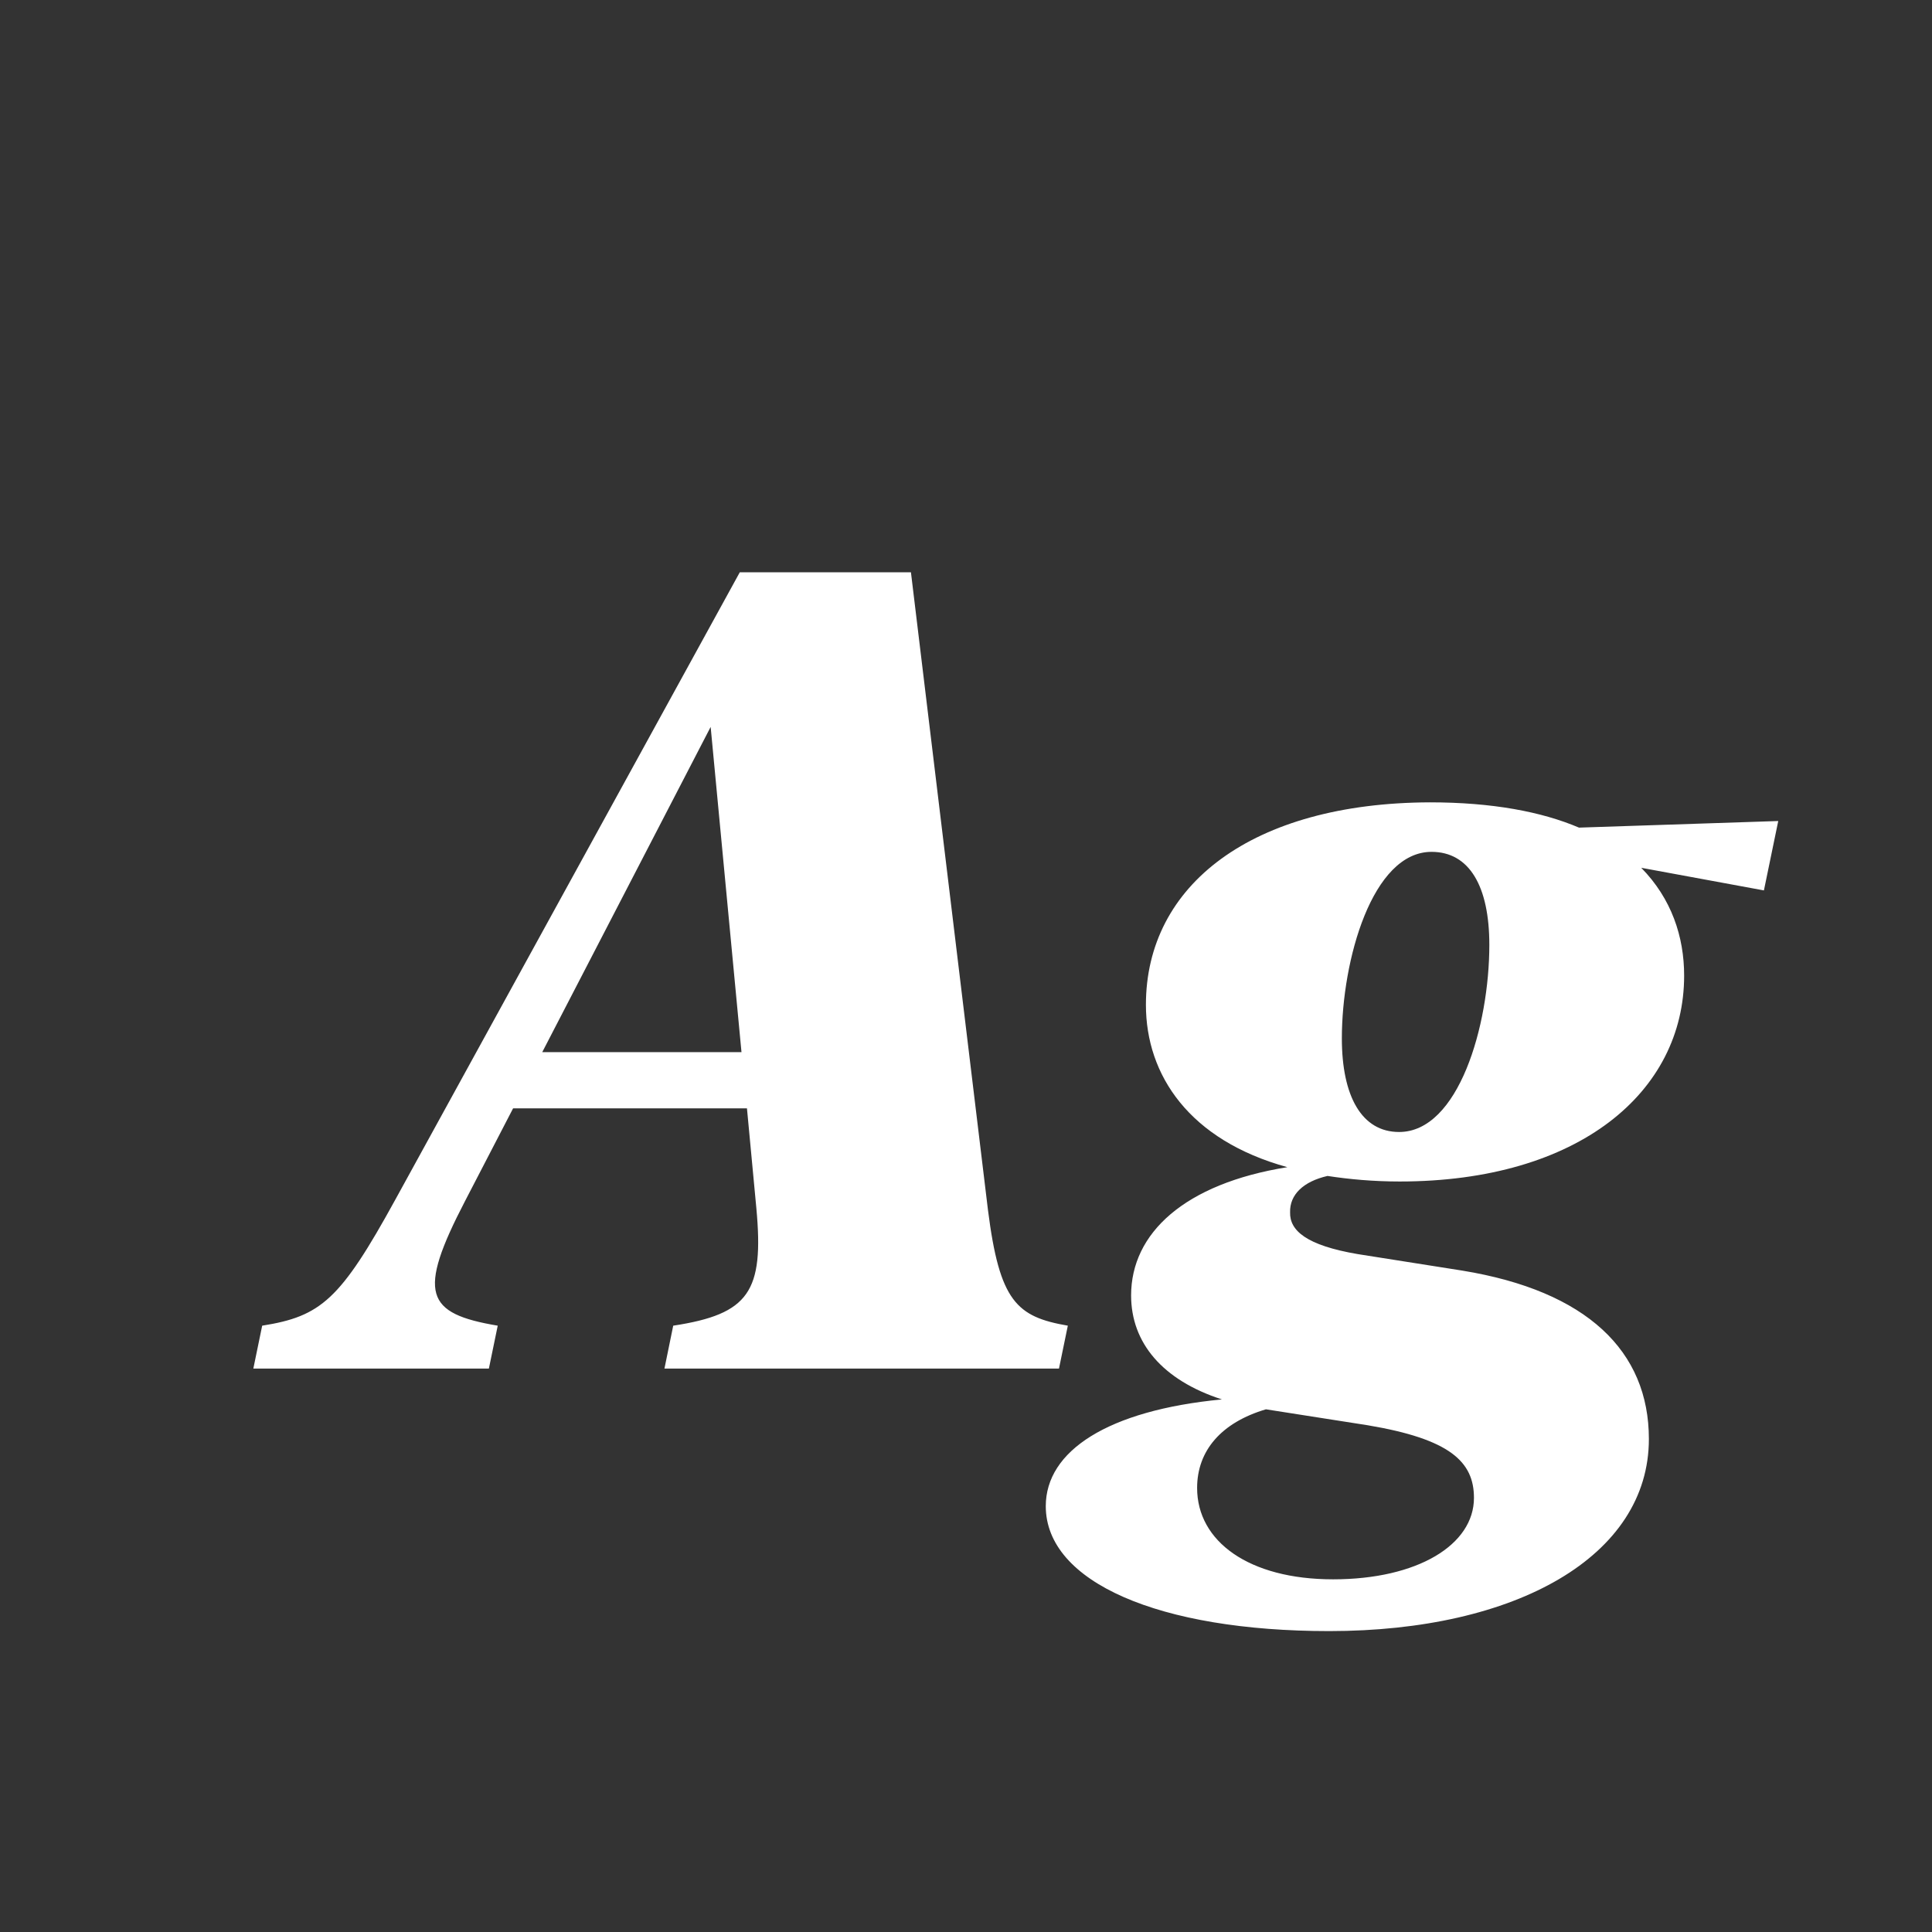 <svg width="24" height="24" viewBox="0 0 24 24" fill="none" xmlns="http://www.w3.org/2000/svg">
<rect x="0" y="0" width="24" height="24" fill="#333333" stroke="none"/>
<path d="M12.273 15.032C12.417 16.167 12.629 16.358 13.265 16.468L13.155 17.001H8.254L8.363 16.468C9.307 16.324 9.491 16.044 9.396 15.012L9.279 13.768H6.374L5.779 14.916C5.178 16.071 5.287 16.317 6.183 16.468L6.073 17.001H3.147L3.257 16.468C3.988 16.352 4.228 16.146 4.911 14.902L9.19 7.109H11.316L12.273 15.032ZM6.736 13.07H9.211L8.828 9.03L6.736 13.07ZM14.235 12.482C14.235 10.992 15.555 9.974 17.763 9.967C18.535 9.967 19.15 10.083 19.615 10.281L22.09 10.199L21.912 11.061L20.388 10.78C20.764 11.163 20.921 11.635 20.921 12.12C20.921 13.562 19.615 14.677 17.387 14.677C17.059 14.677 16.758 14.649 16.491 14.608C16.19 14.677 16.02 14.841 16.026 15.06C16.02 15.285 16.225 15.47 16.867 15.579L18.166 15.784C19.711 16.037 20.483 16.782 20.483 17.876C20.483 19.332 18.836 20.262 16.512 20.262C14.399 20.262 12.991 19.653 12.991 18.71C12.991 18.026 13.757 17.52 15.179 17.384C14.44 17.145 14.051 16.68 14.051 16.092C14.051 15.319 14.714 14.704 15.992 14.499C14.775 14.164 14.235 13.357 14.235 12.482ZM16.669 12.899C16.669 13.617 16.915 14.062 17.38 14.062C18.118 14.062 18.501 12.742 18.501 11.737C18.501 11.013 18.255 10.582 17.783 10.582C17.045 10.582 16.669 11.929 16.669 12.899ZM14.871 18.484C14.871 19.148 15.514 19.619 16.56 19.619C17.612 19.619 18.31 19.189 18.31 18.607C18.31 18.156 18.009 17.876 16.99 17.705L15.726 17.507C15.172 17.671 14.871 18.02 14.871 18.484Z" fill="white"/>
</svg>
